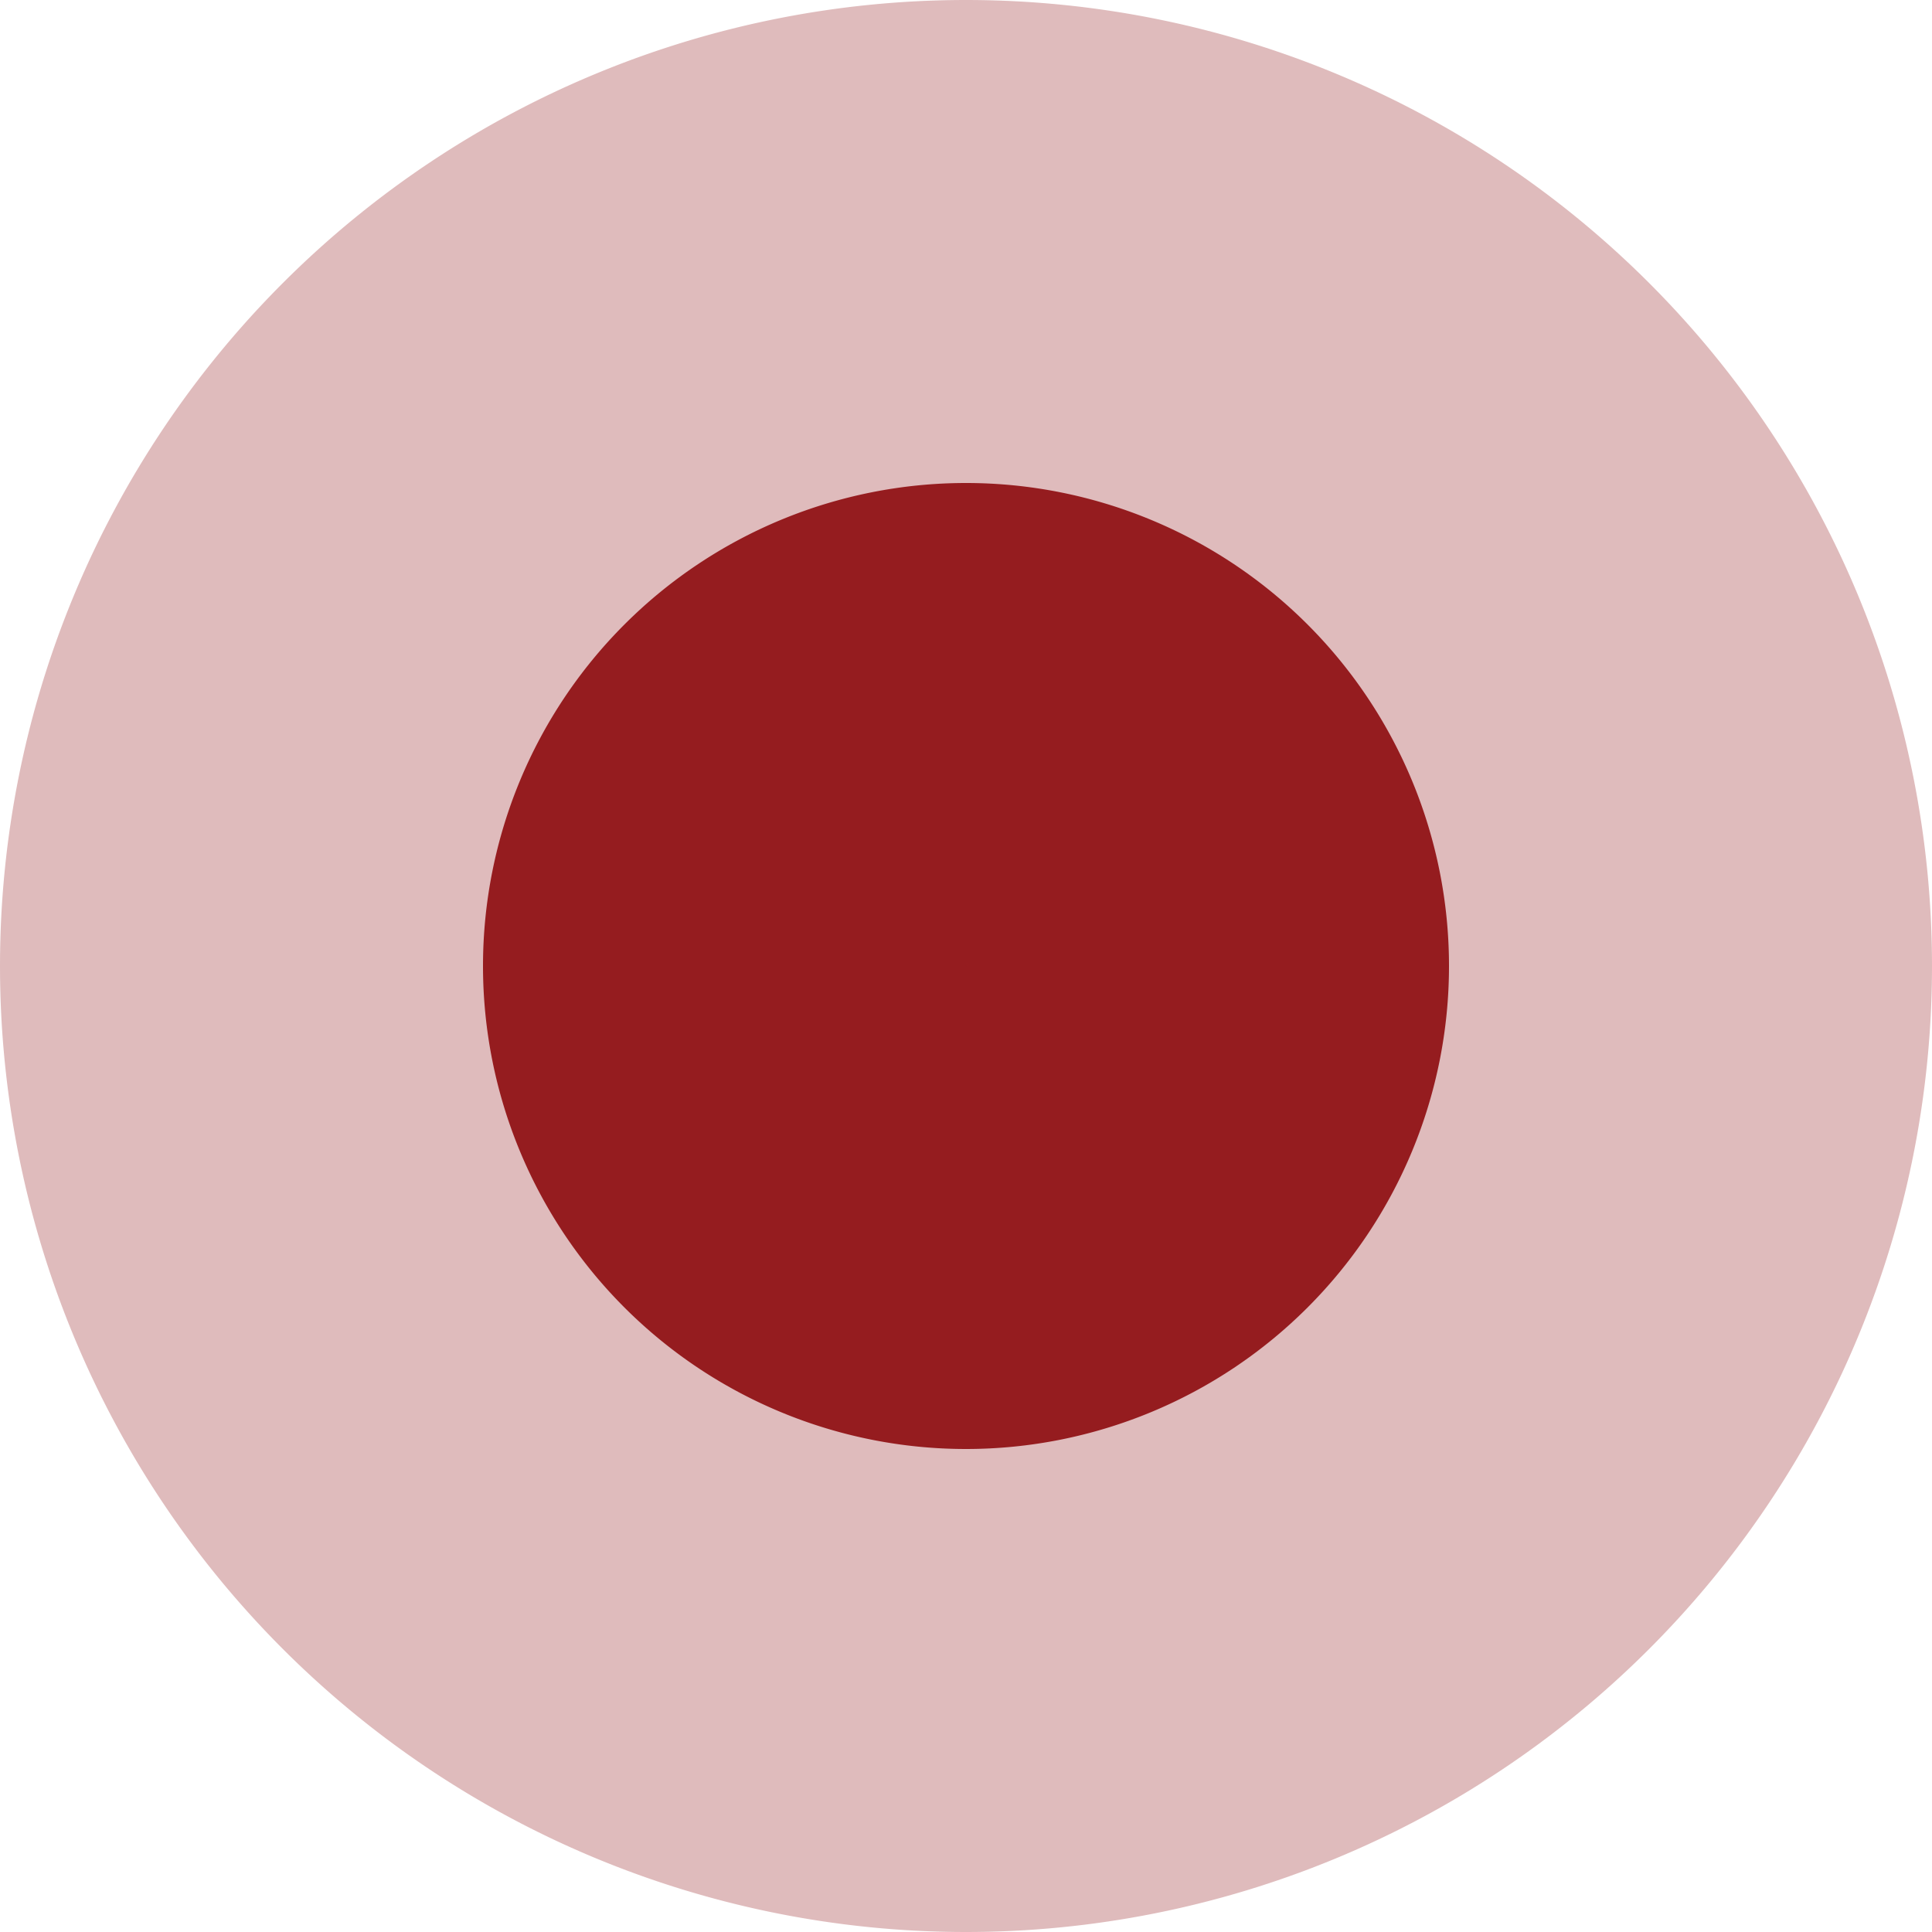 <svg xmlns="http://www.w3.org/2000/svg" width="12" height="12" viewBox="0 0 12 12">
  <path fill="#961c1f" stroke="#961c1f" stroke-opacity=".297" stroke-width="6" d="M6 3a3 3 0 110 6 3 3 0 010-6z"/>
</svg>

